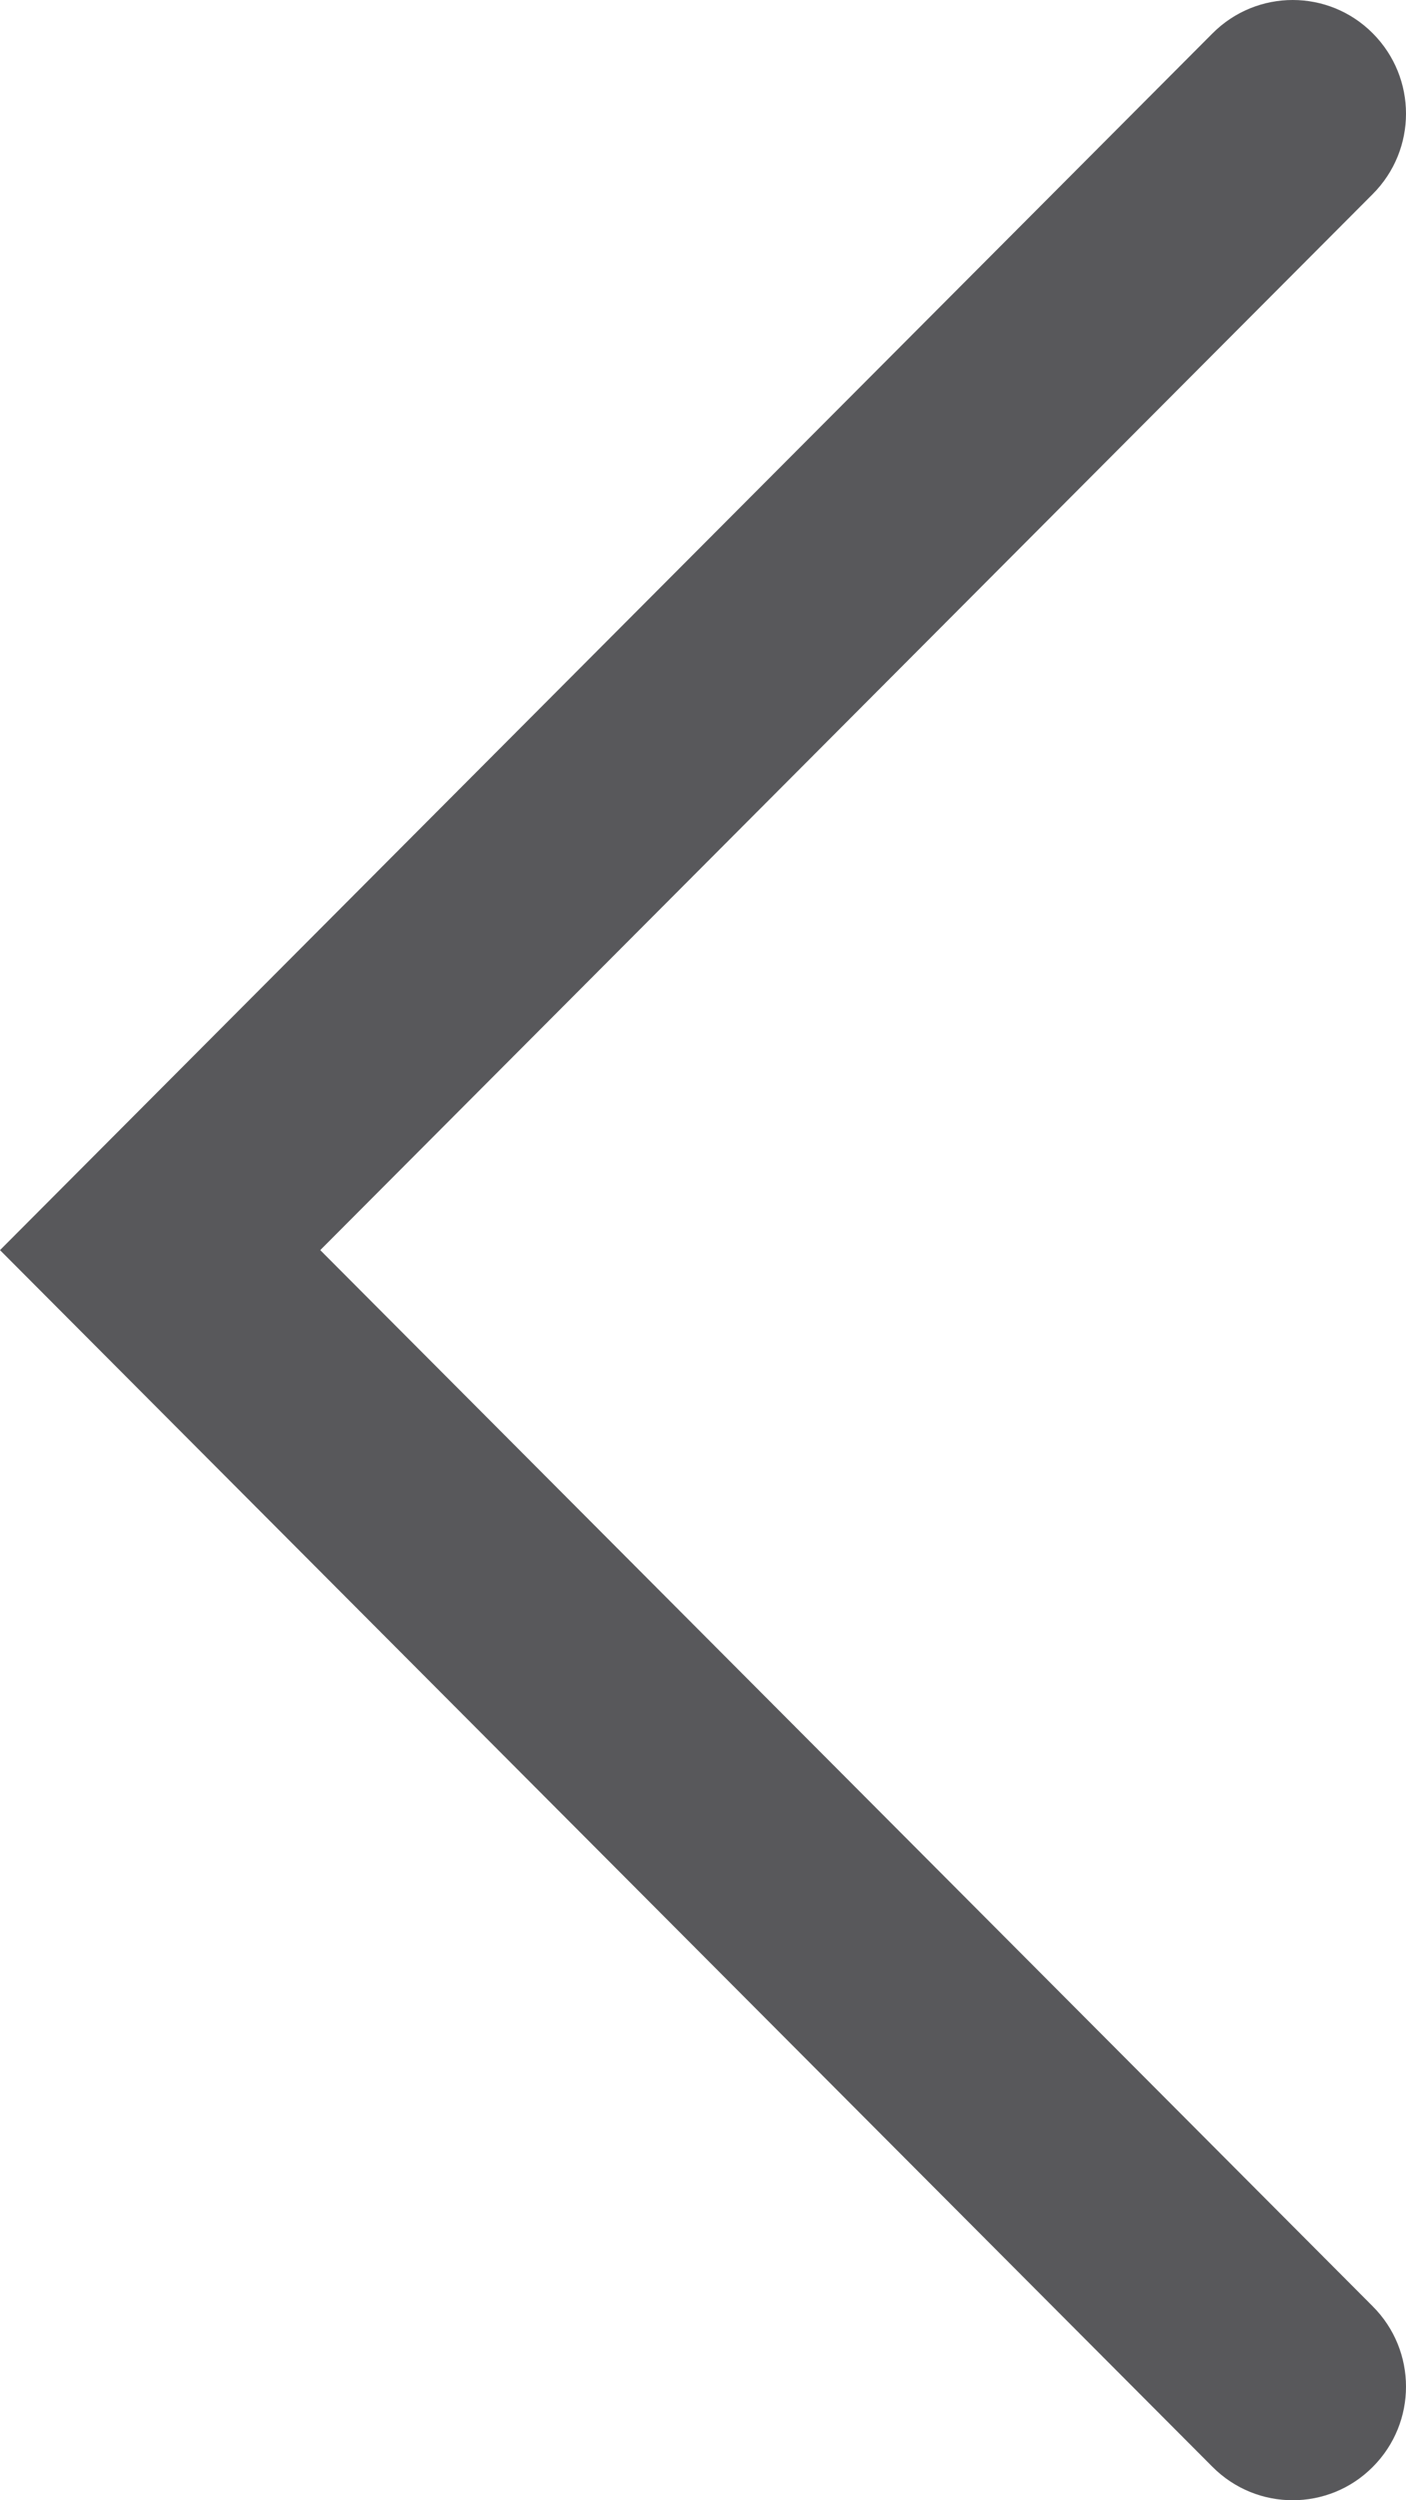 <svg xmlns="http://www.w3.org/2000/svg" width="9" height="16" viewBox="0 0 9 16">
  <path fill="#58585B" d="M17.238,18.213 C16.954,17.929 16.496,17.929 16.213,18.213 C15.929,18.498 15.929,18.957 16.213,19.242 L22.95,26 L16.213,32.759 C15.929,33.043 15.929,33.503 16.213,33.787 C16.354,33.929 16.54,34 16.725,34 C16.911,34 17.096,33.929 17.238,33.787 L25,26 L17.238,18.213 Z" transform="matrix(-1 0 0 1 25 -18)"/>
</svg>
